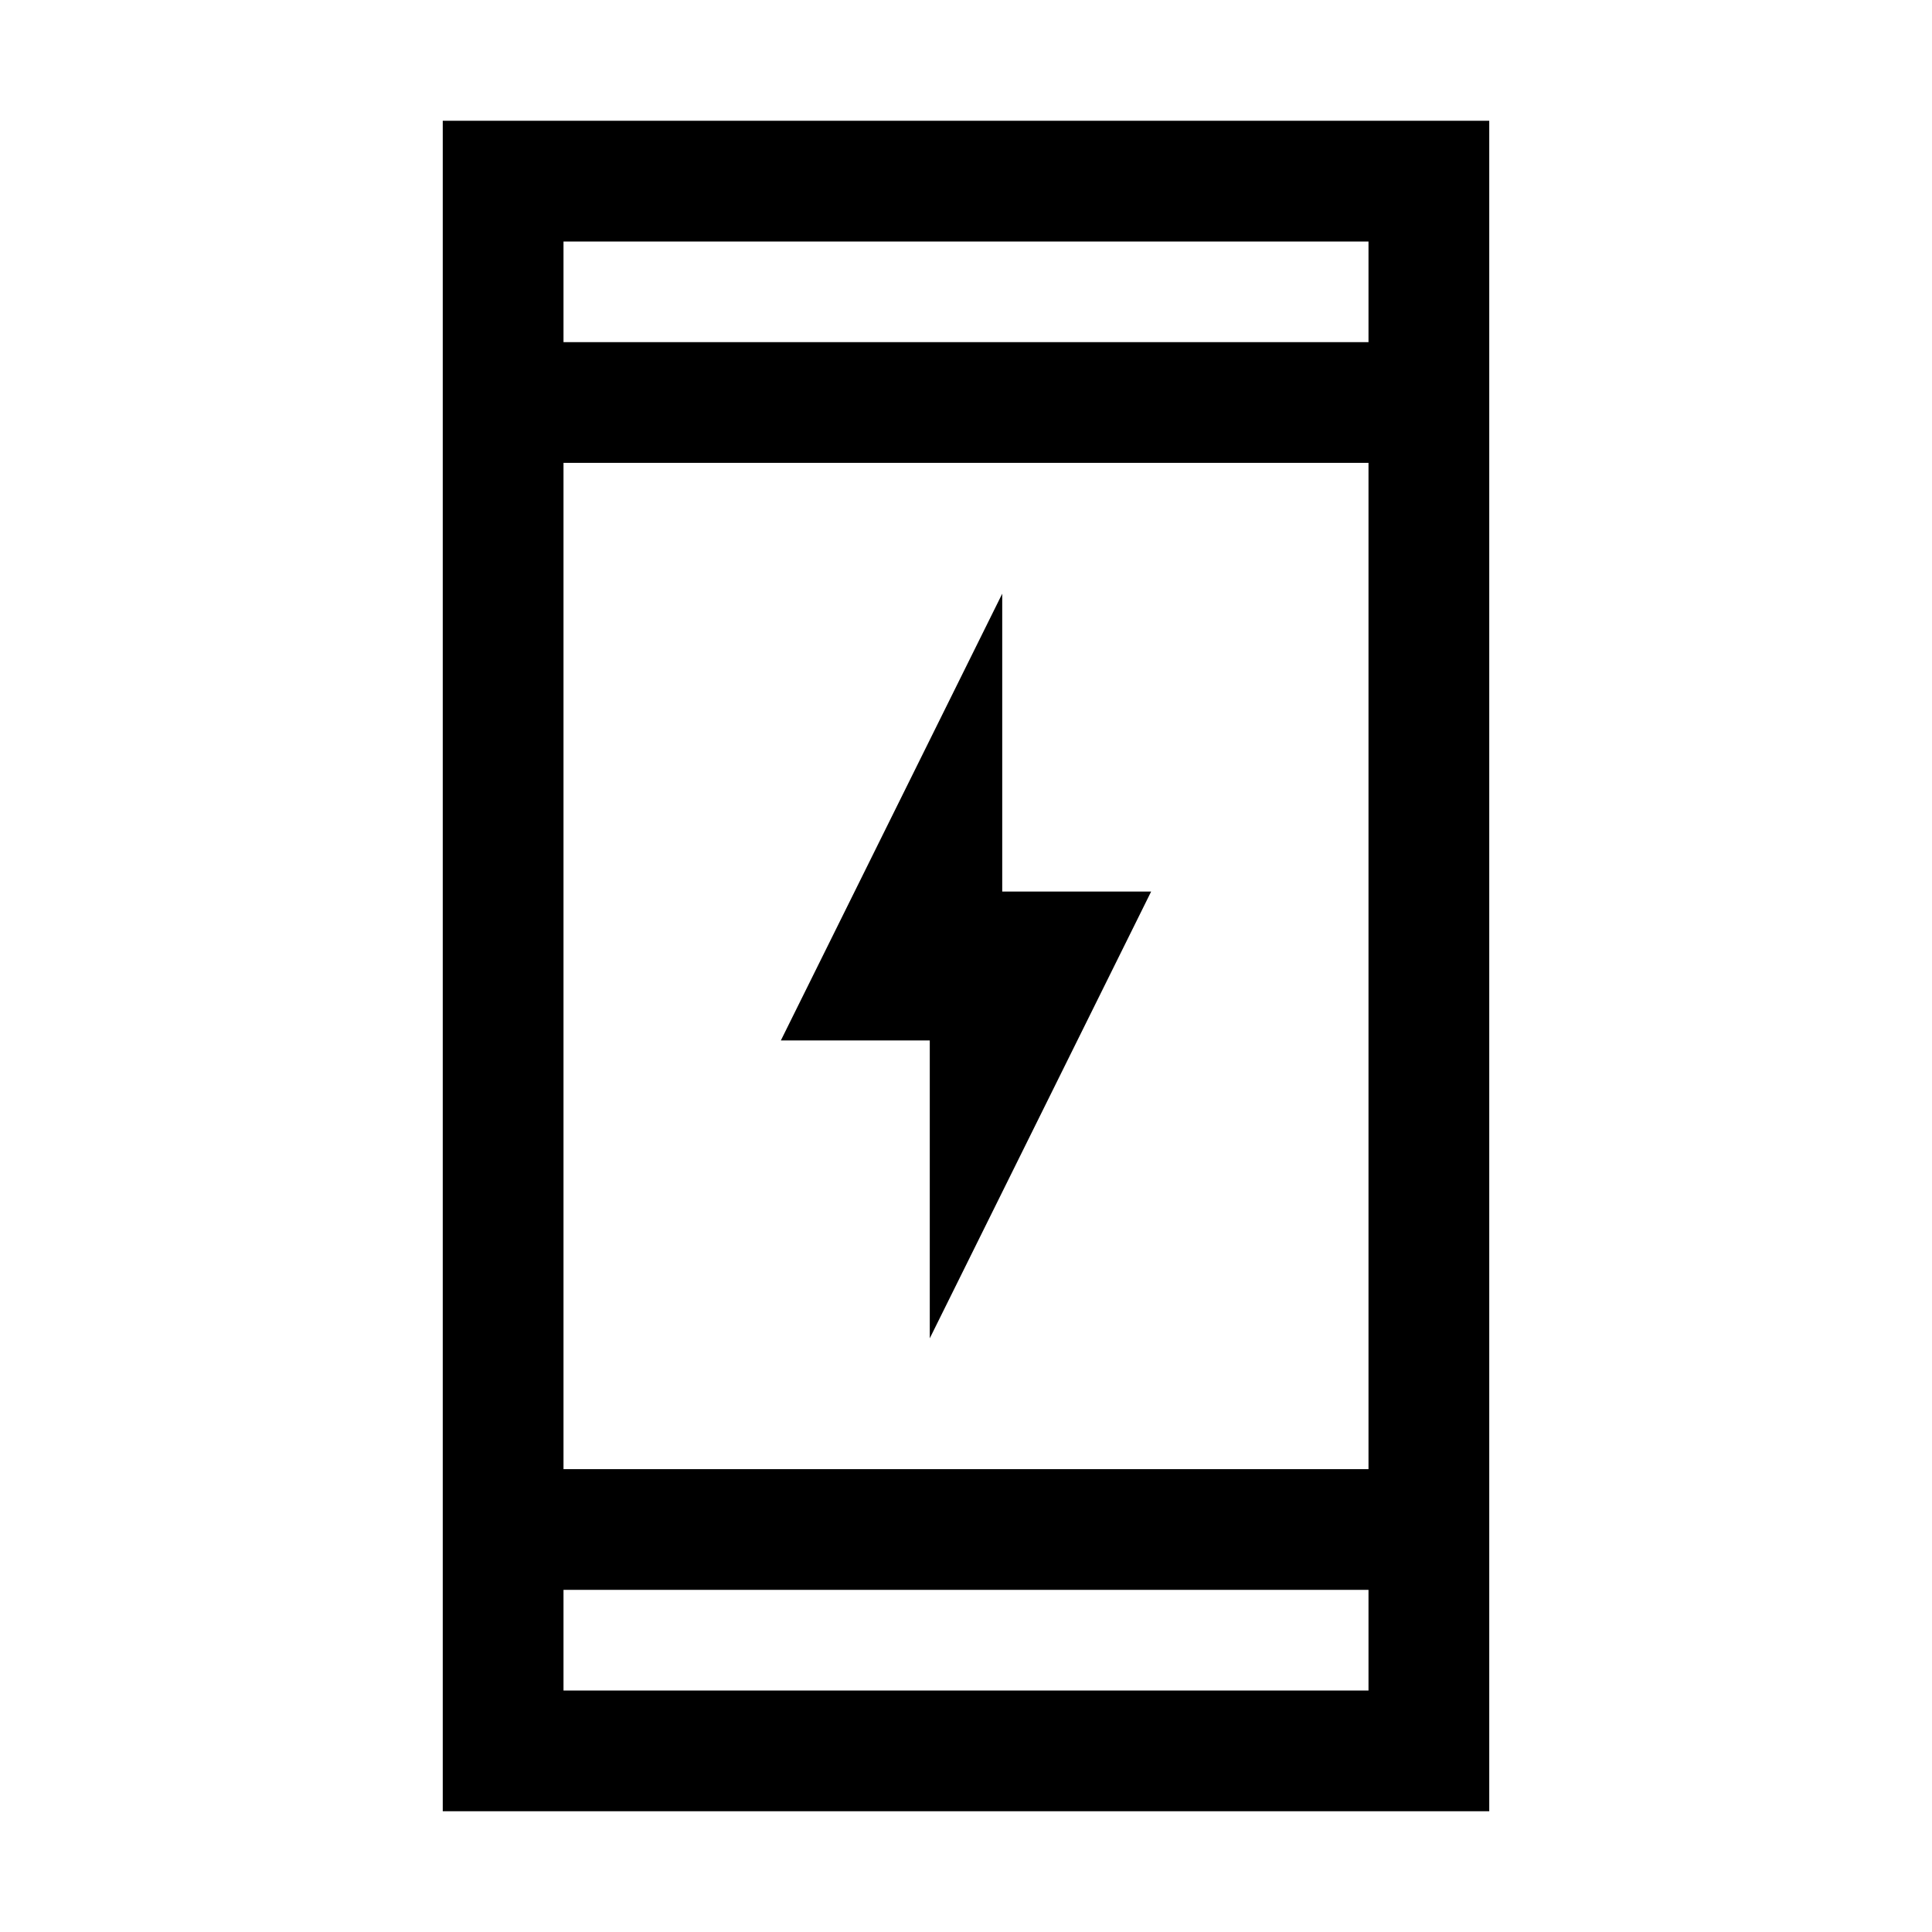 <svg xmlns="http://www.w3.org/2000/svg" viewBox="0 0 24 24"><path d="M11.55 16.625v-3.7H9.7l2.75-5.55v3.7h1.85ZM5.5 22.5v-21h13v21ZM7 18.25h10V5.75H7ZM7 21h10v-1.25H7ZM7 4.25h10V3H7Zm0 0V3v1.25ZM7 21v-1.25V21Z"/></svg>
